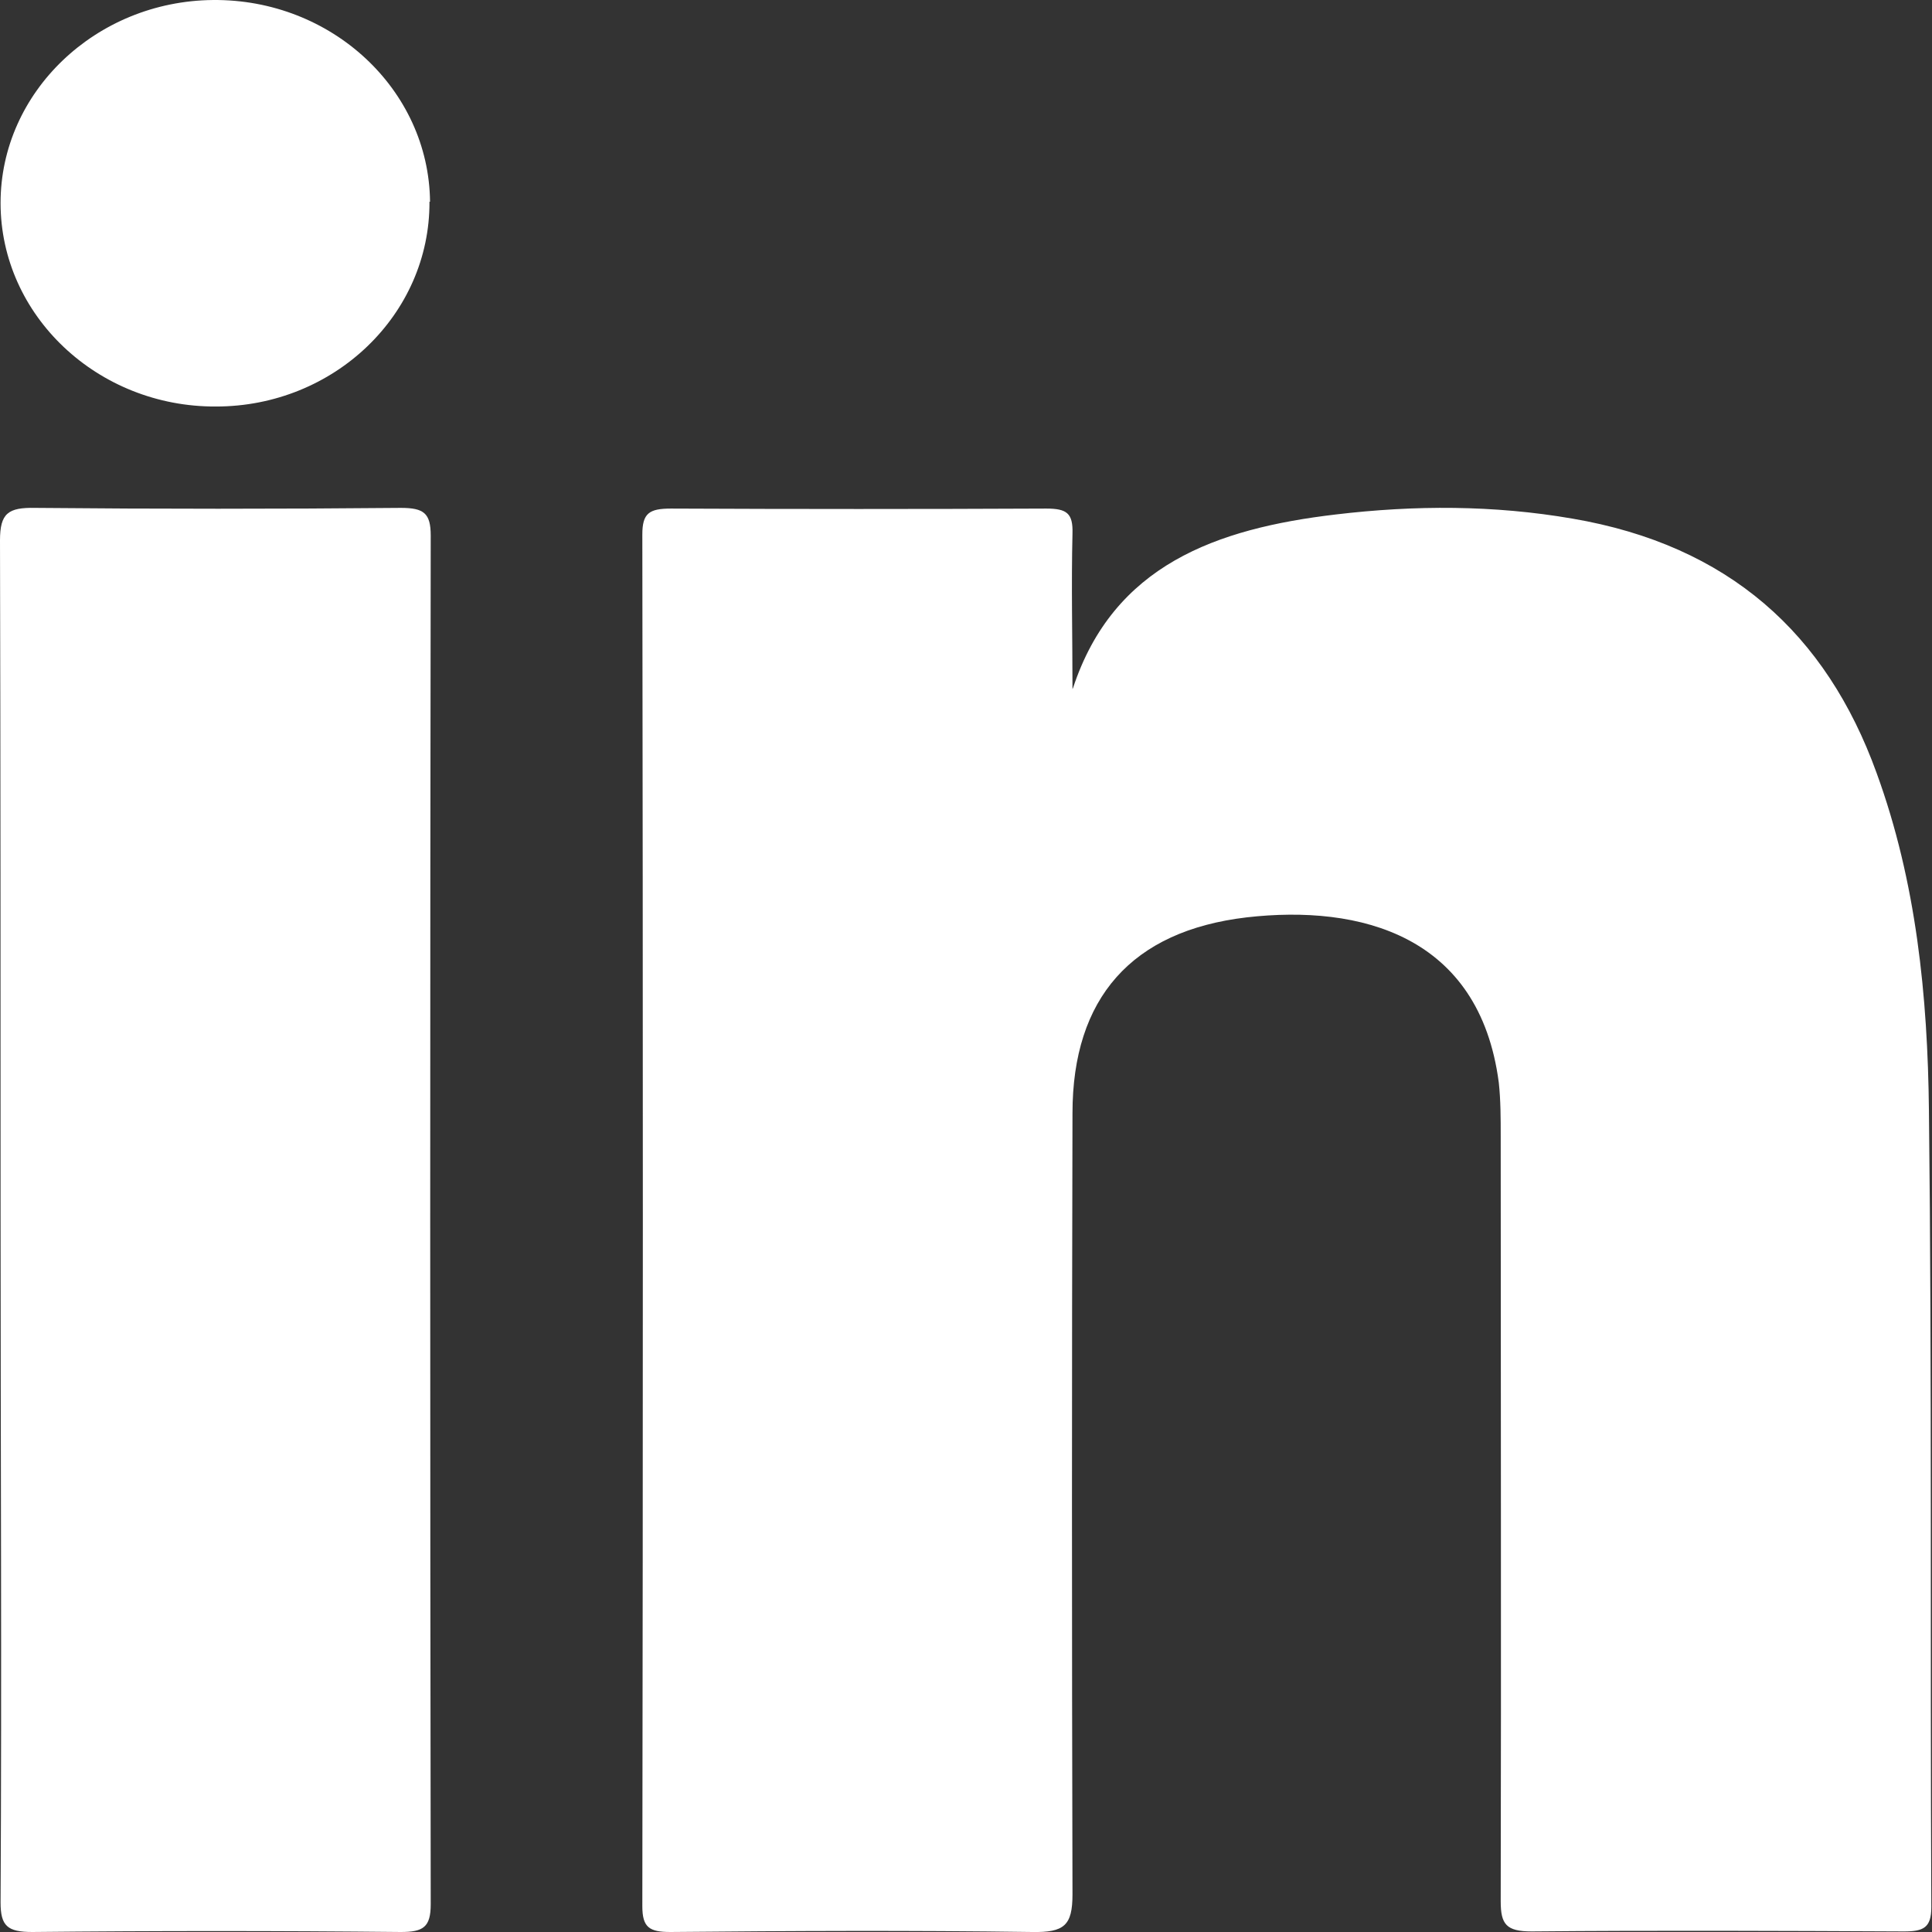 <svg width="17" height="17" viewBox="0 0 17 17" fill="none" xmlns="http://www.w3.org/2000/svg">
<rect x="0" y="0" width="17" height="17" fill="#333333" stroke="none"/>
<g id="Layer_1" clip-path="url(#clip0_1734_2288)">
<path id="Vector" d="M9.442 6.053C9.798 4.973 10.702 4.651 11.753 4.527C12.449 4.444 13.144 4.444 13.834 4.563C15.209 4.797 16.069 5.575 16.512 6.8C16.863 7.761 16.962 8.768 16.973 9.769C17 12.105 16.983 14.446 16.994 16.782C16.994 16.964 16.923 16.995 16.753 16.995C15.664 16.99 14.574 16.985 13.478 16.995C13.254 16.995 13.205 16.933 13.205 16.73C13.21 14.488 13.205 12.24 13.205 9.998C13.205 9.842 13.205 9.681 13.188 9.525C13.018 8.228 11.967 7.958 10.97 8.072C9.957 8.191 9.437 8.783 9.437 9.795C9.431 12.085 9.431 14.379 9.437 16.668C9.437 16.943 9.365 17.005 9.081 17C8.018 16.985 6.956 16.99 5.899 17C5.712 17 5.652 16.959 5.652 16.772C5.658 12.749 5.658 8.726 5.652 4.703C5.652 4.516 5.712 4.475 5.904 4.475C7.005 4.48 8.106 4.48 9.206 4.475C9.387 4.475 9.442 4.516 9.437 4.693C9.426 5.15 9.437 5.606 9.437 6.063L9.442 6.053Z" fill="white"/>
<path id="Vector_2" d="M0.005 10.703C0.005 8.72 0.005 6.737 0 4.755C0 4.516 0.071 4.464 0.312 4.469C1.386 4.479 2.454 4.479 3.527 4.469C3.73 4.469 3.79 4.516 3.79 4.713C3.784 8.726 3.784 12.743 3.79 16.756C3.79 16.958 3.724 17 3.527 17C2.448 16.989 1.364 16.989 0.285 17C0.066 17 0.005 16.948 0.005 16.74C0.016 14.726 0.005 12.717 0.005 10.703Z" fill="white"/>
<path id="Vector_3" d="M3.779 1.775C3.784 2.767 2.941 3.577 1.9 3.577C0.86 3.582 0.005 2.777 0.005 1.786C0.005 0.81 0.843 0.01 1.873 9.99885e-05C2.919 -0.01 3.774 0.789 3.784 1.775H3.779Z" fill="white"/>
</g>
<defs>
<clipPath id="clip0_1734_2288">
<rect width="17" height="17" fill="white"/>
</clipPath>
</defs>
</svg>

